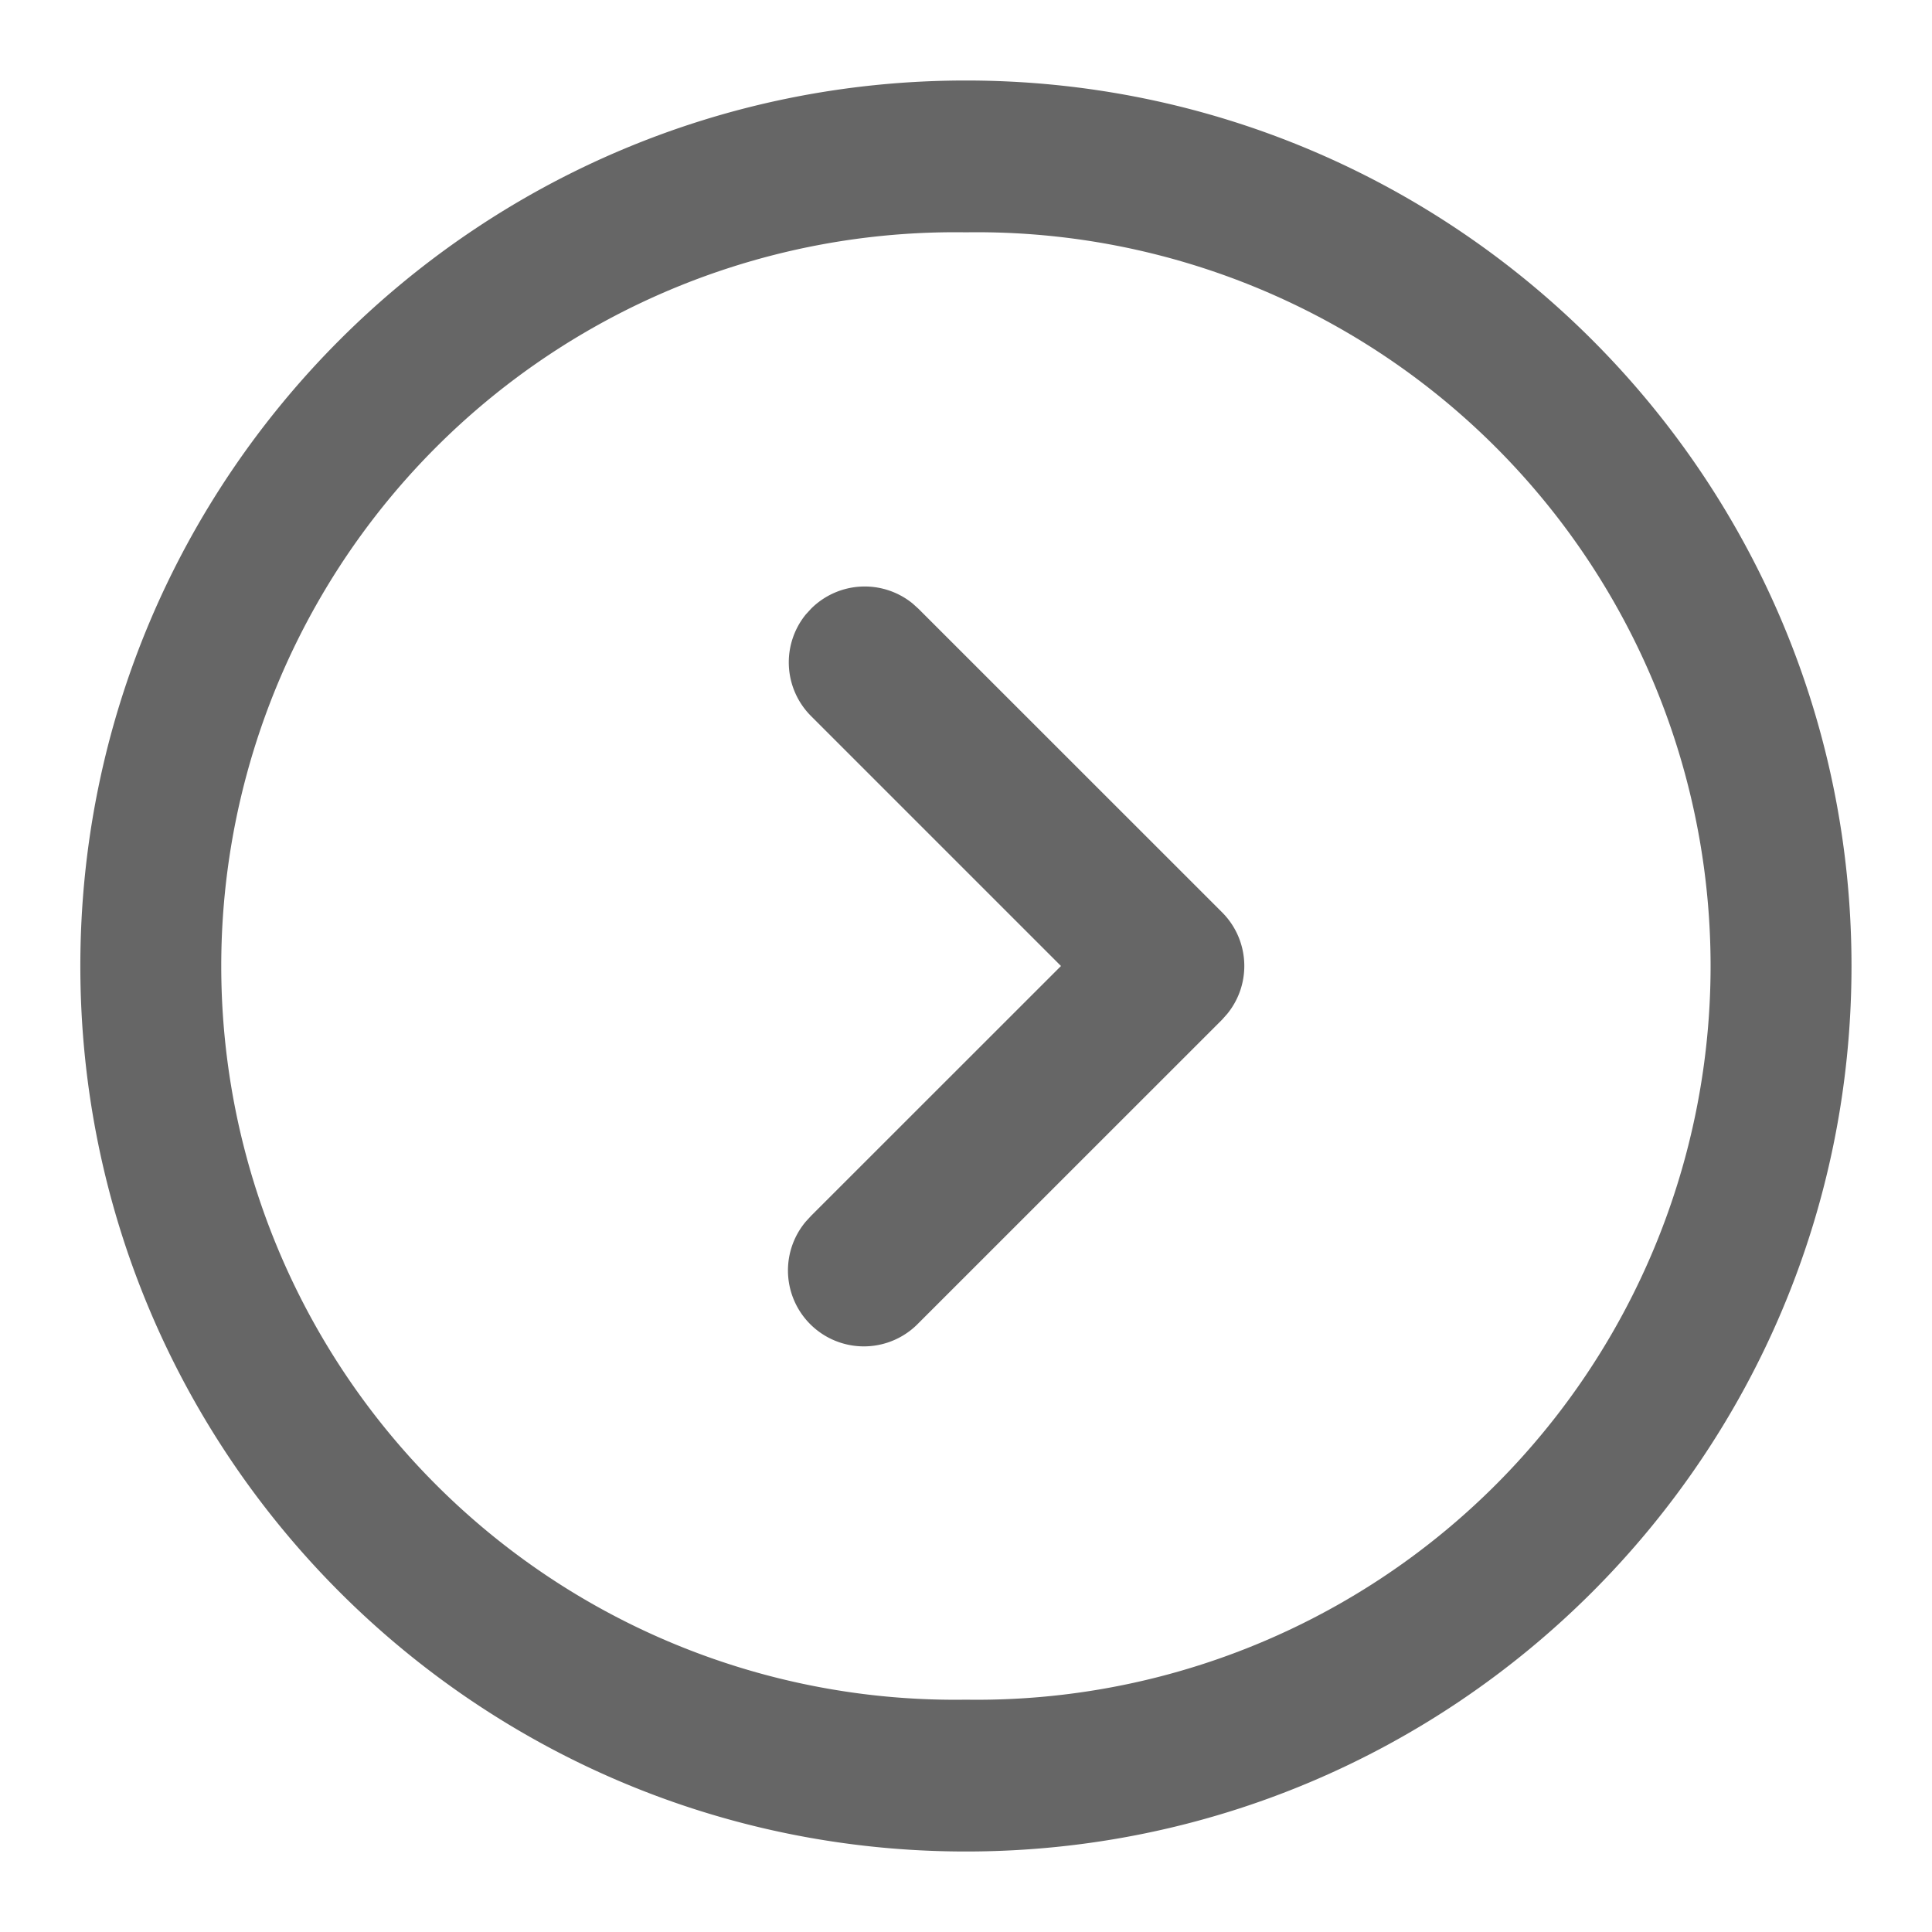 <?xml version="1.0" standalone="no"?><!DOCTYPE svg PUBLIC "-//W3C//DTD SVG 1.1//EN" "http://www.w3.org/Graphics/SVG/1.1/DTD/svg11.dtd"><svg class="icon" width="128px" height="128.00px" viewBox="0 0 1024 1024" version="1.1" xmlns="http://www.w3.org/2000/svg"><path fill="#666666" d="M511.957 42.667C252.715 42.667 42.581 252.8 42.581 512s210.133 469.333 469.376 469.333S981.333 771.2 981.333 512 771.2 42.667 511.957 42.667z m0 80.469a388.907 388.907 0 1 1 0 777.728 388.907 388.907 0 1 1 0-777.728z m-82.091 199.509a40.235 40.235 0 0 1 53.845-2.773l3.072 2.773 160.939 160.896c14.592 14.592 15.787 37.845 2.731 53.845l-2.731 3.072-160.939 160.896a40.235 40.235 0 0 1-59.733-53.845l2.816-3.072L562.347 512l-132.48-132.48a40.235 40.235 0 0 1-2.773-53.845l2.773-3.029z" /></svg>